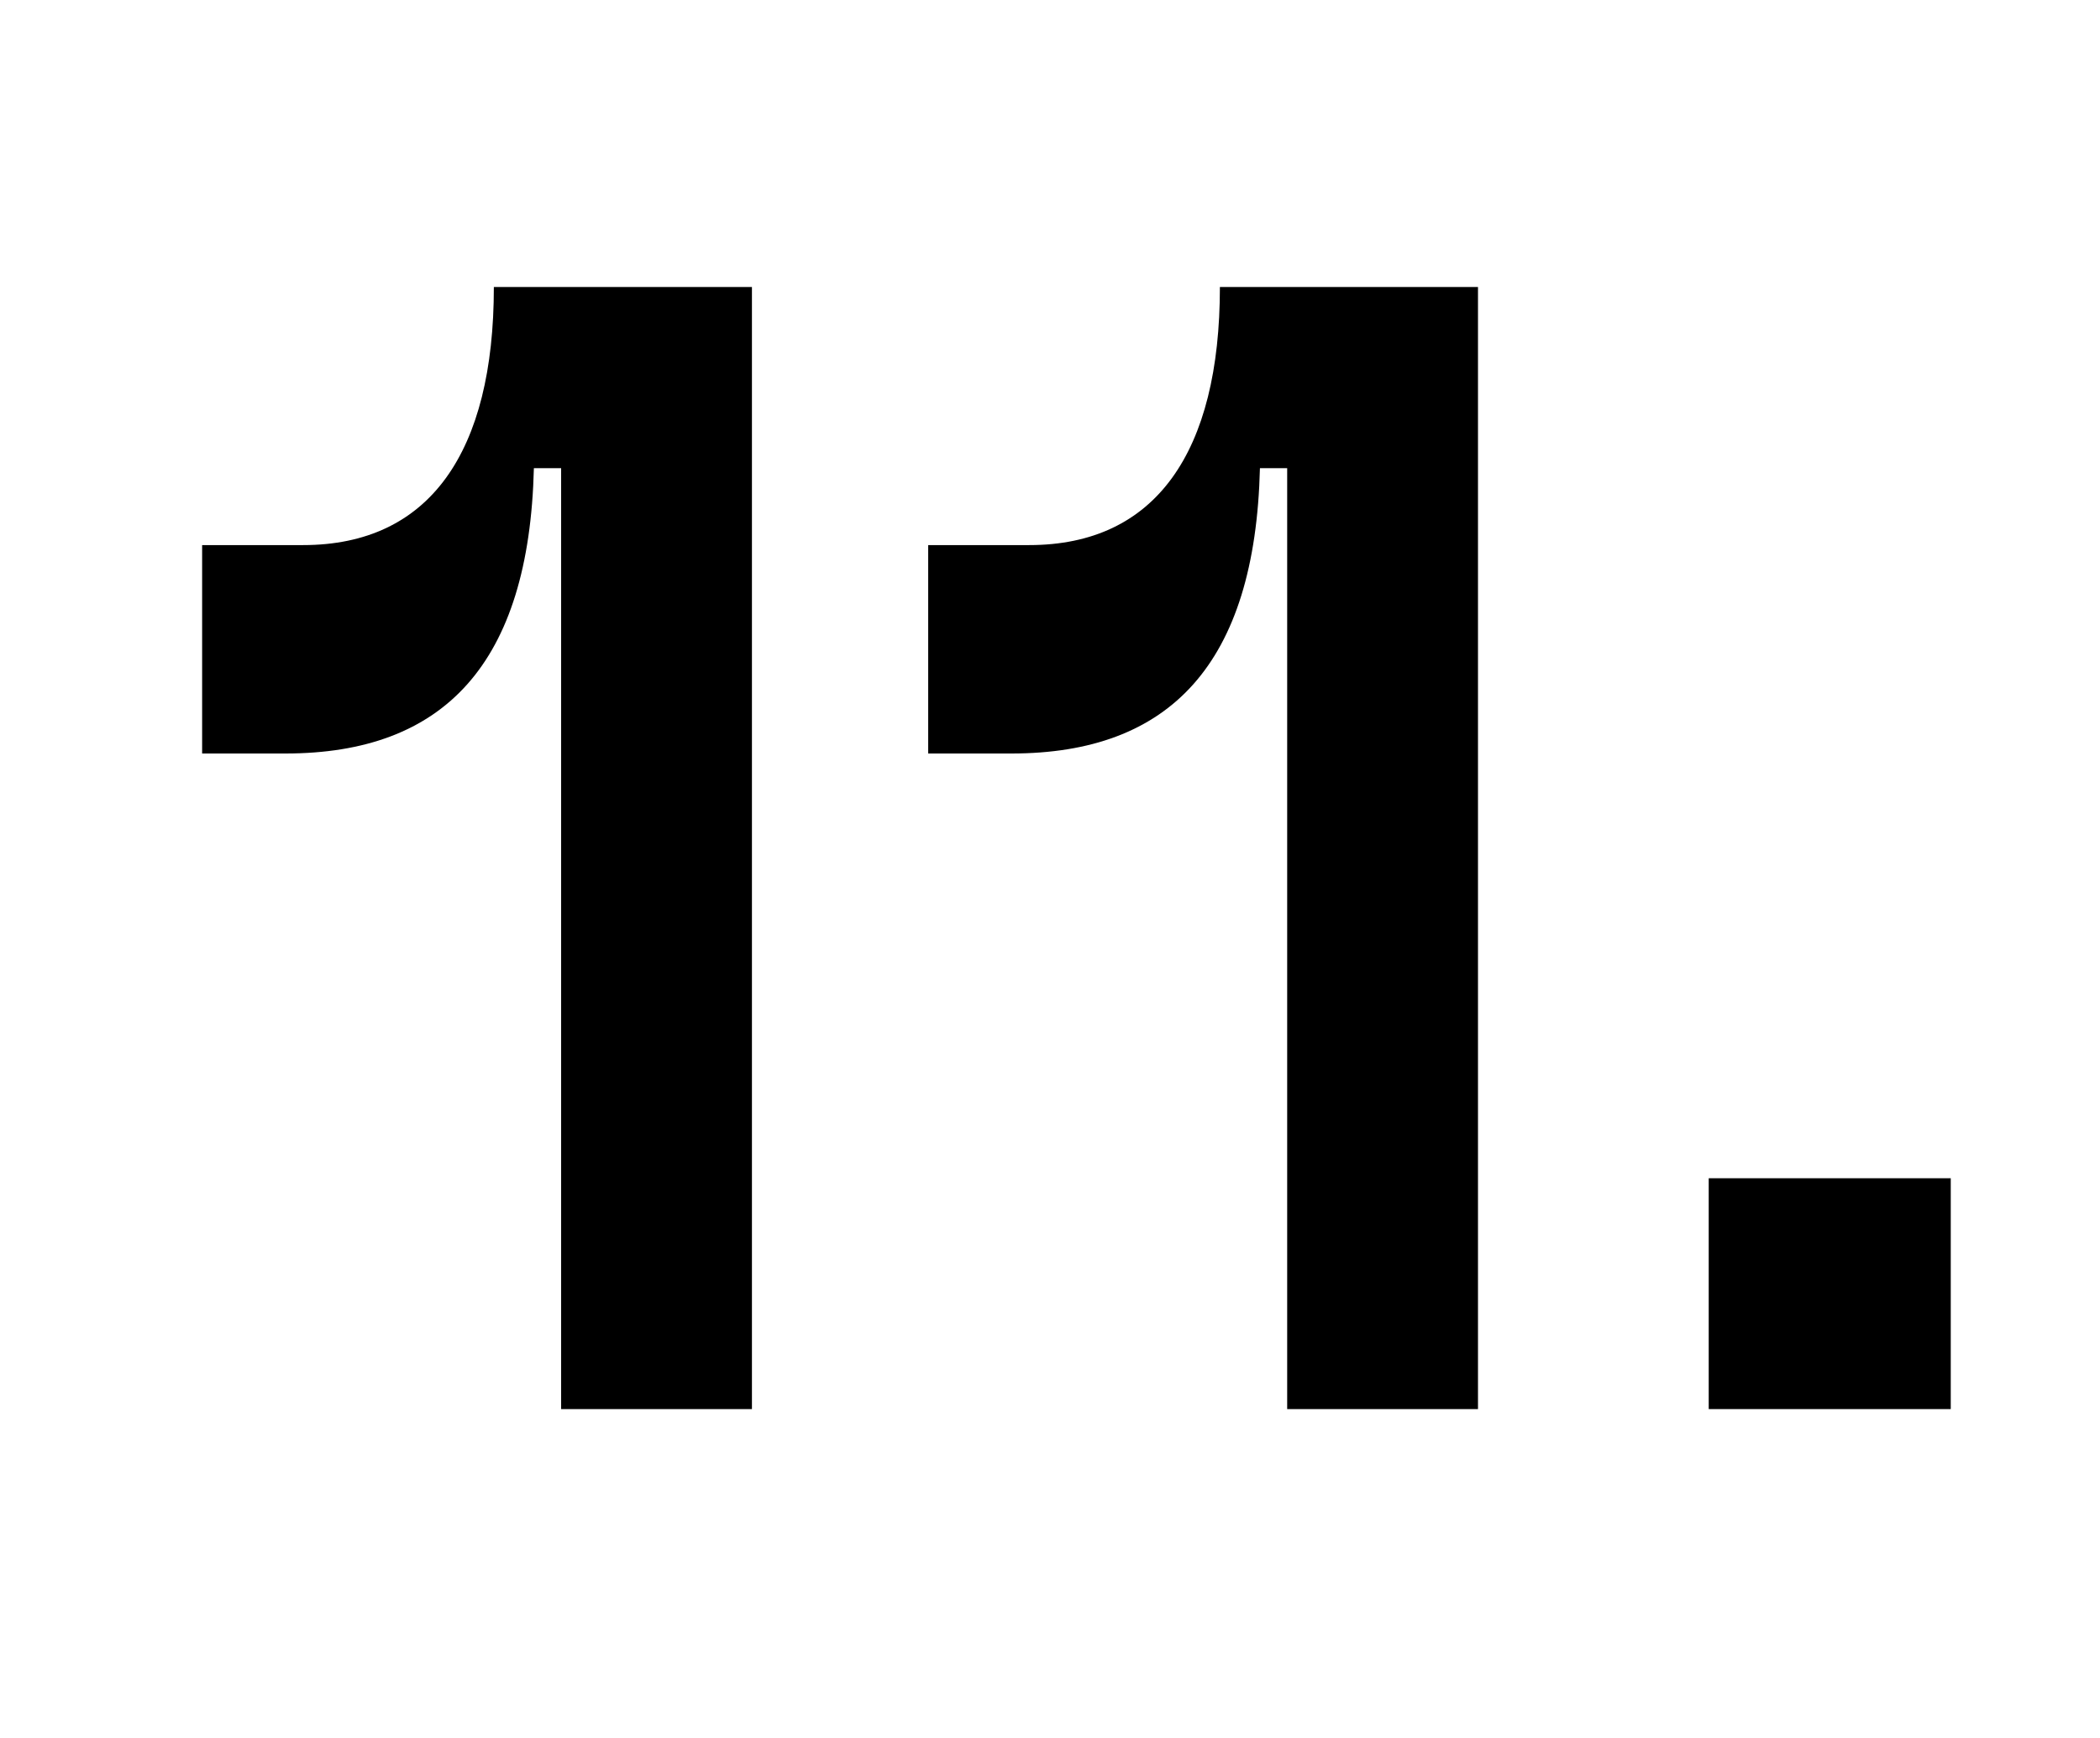 <?xml version="1.0" encoding="UTF-8"?>
<svg id="Vrstva_1" data-name="Vrstva 1" xmlns="http://www.w3.org/2000/svg" viewBox="0 0 341.5 282.67">
  <path d="M91.25,229.14V76.13h-4.43c-.78,31.8-14.6,46.4-40.4,46.4h-13.55v-33.89h16.42c20.59,0,31.02-15.12,31.02-41.97h41.97V229.14h-31.02Z"/>
  <path d="M209.32,229.14V76.13h-4.43c-.78,31.8-14.6,46.4-40.4,46.4h-13.55v-33.89h16.42c20.59,0,31.02-15.12,31.02-41.97h41.97V229.14h-31.02Z"/>
  <path d="M277.87,229.14v-37.54h39.36v37.54h-39.36Z"/>
</svg>